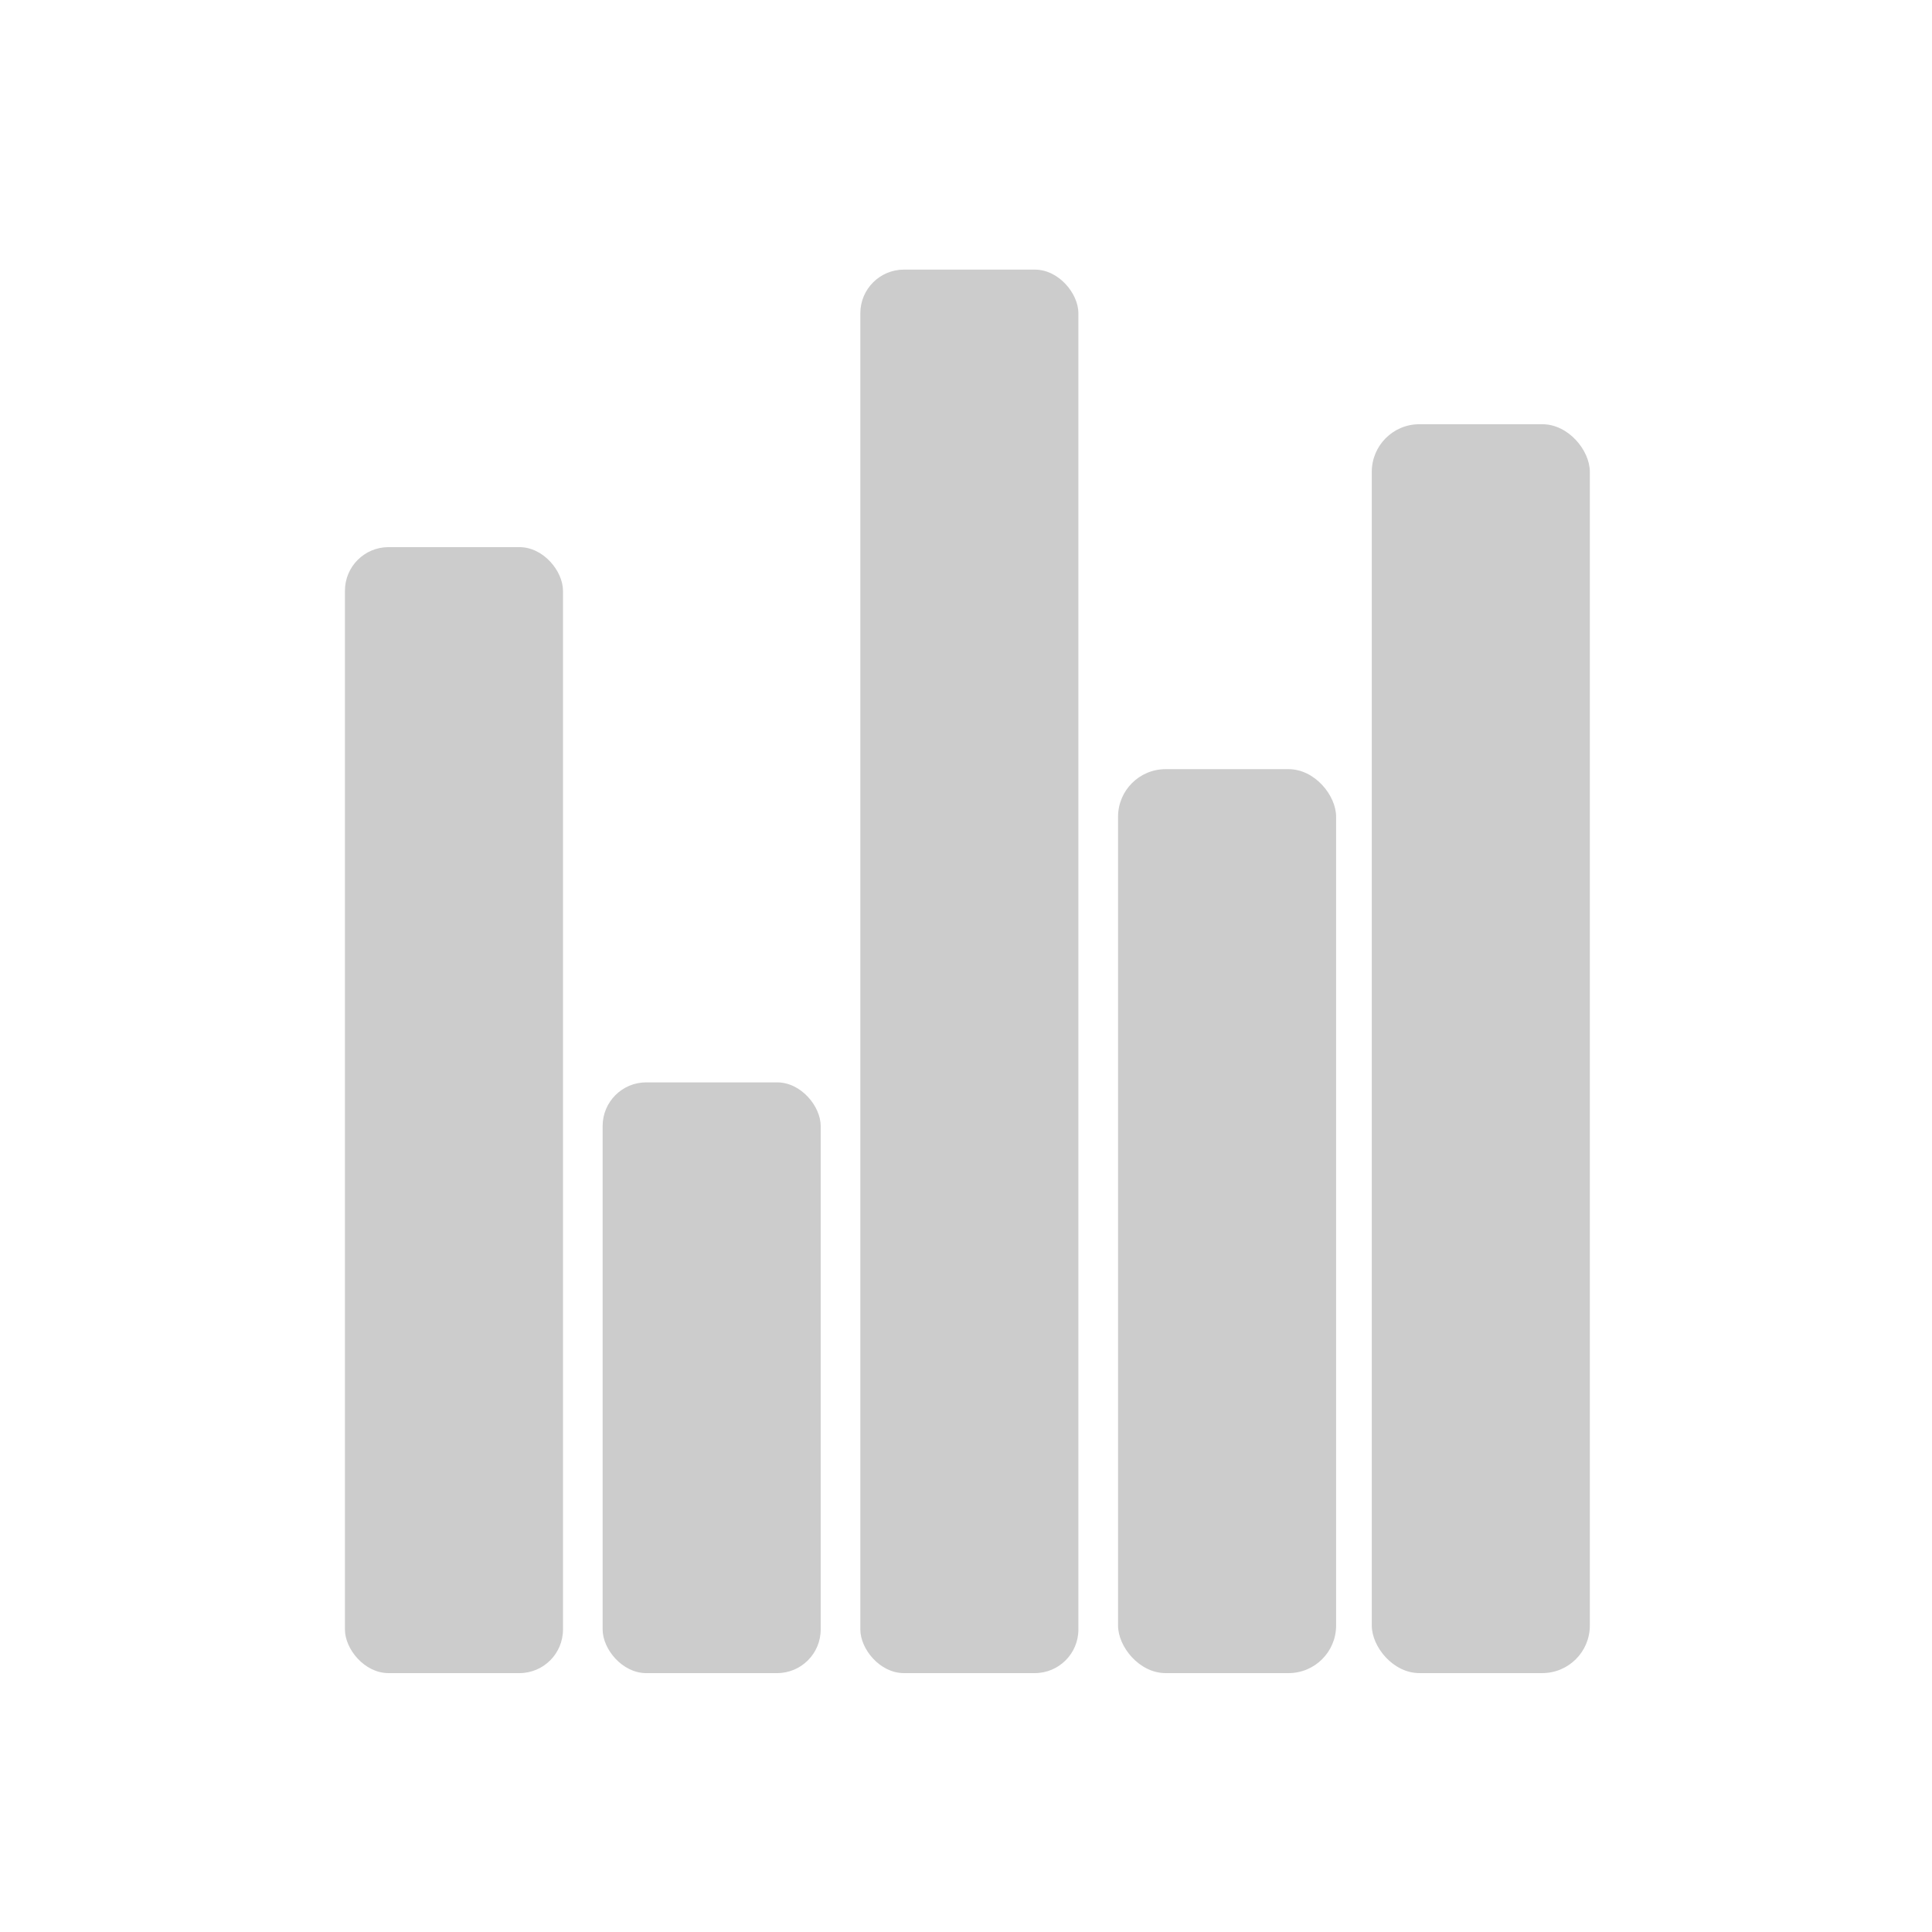 <?xml version="1.0" encoding="UTF-8" standalone="no"?>
<!-- Created with Inkscape (http://www.inkscape.org/) -->

<svg
   width="500"
   height="500"
   viewBox="0 0 132.292 132.292"
   version="1.1"
   id="svg1"
   inkscape:version="1.4.2 (ebf0e940d0, 2025-05-08)"
   sodipodi:docname="mypollsdark.svg"
   xmlns:inkscape="http://www.inkscape.org/namespaces/inkscape"
   xmlns:sodipodi="http://sodipodi.sourceforge.net/DTD/sodipodi-0.dtd"
   xmlns="http://www.w3.org/2000/svg"
   xmlns:svg="http://www.w3.org/2000/svg">
  <sodipodi:namedview
     id="namedview1"
     pagecolor="#ffffff"
     bordercolor="#000000"
     borderopacity="0.25"
     inkscape:showpageshadow="2"
     inkscape:pageopacity="0.0"
     inkscape:pagecheckerboard="0"
     inkscape:deskcolor="#d1d1d1"
     inkscape:document-units="mm"
     inkscape:zoom="0.97459315"
     inkscape:cx="238.04805"
     inkscape:cy="284.22116"
     inkscape:window-width="2560"
     inkscape:window-height="1305"
     inkscape:window-x="0"
     inkscape:window-y="0"
     inkscape:window-maximized="1"
     inkscape:current-layer="layer1" />
  <defs
     id="defs1" />
  <g
     inkscape:label="Layer 1"
     inkscape:groupmode="layer"
     id="layer1">
    <rect
       style="fill:#cccccc;fill-opacity:1;stroke-width:0.265"
       id="rect1"
       width="14.931"
       height="77.101"
       x="23.619"
       y="37.464"
       ry="2.986" />
    <rect
       style="fill:#cccccc;fill-opacity:1;stroke-width:0.192"
       id="rect2"
       width="14.931"
       height="40.451"
       x="41.265"
       y="74.114"
       ry="2.986" />
    <rect
       style="fill:#cccccc;fill-opacity:1;stroke-width:0.295"
       id="rect3"
       width="14.931"
       height="96.104"
       x="58.911"
       y="18.461"
       ry="2.986" />
    <rect
       style="fill:#cccccc;fill-opacity:1;stroke-width:0.237"
       id="rect4"
       width="14.931"
       height="61.898"
       x="76.558"
       y="52.667"
       ry="3.258" />
    <rect
       style="fill:#cccccc;fill-opacity:1;stroke-width:0.279"
       id="rect5"
       width="14.931"
       height="85.516"
       x="93.932"
       y="29.048"
       ry="3.258" />
  </g>
</svg>
